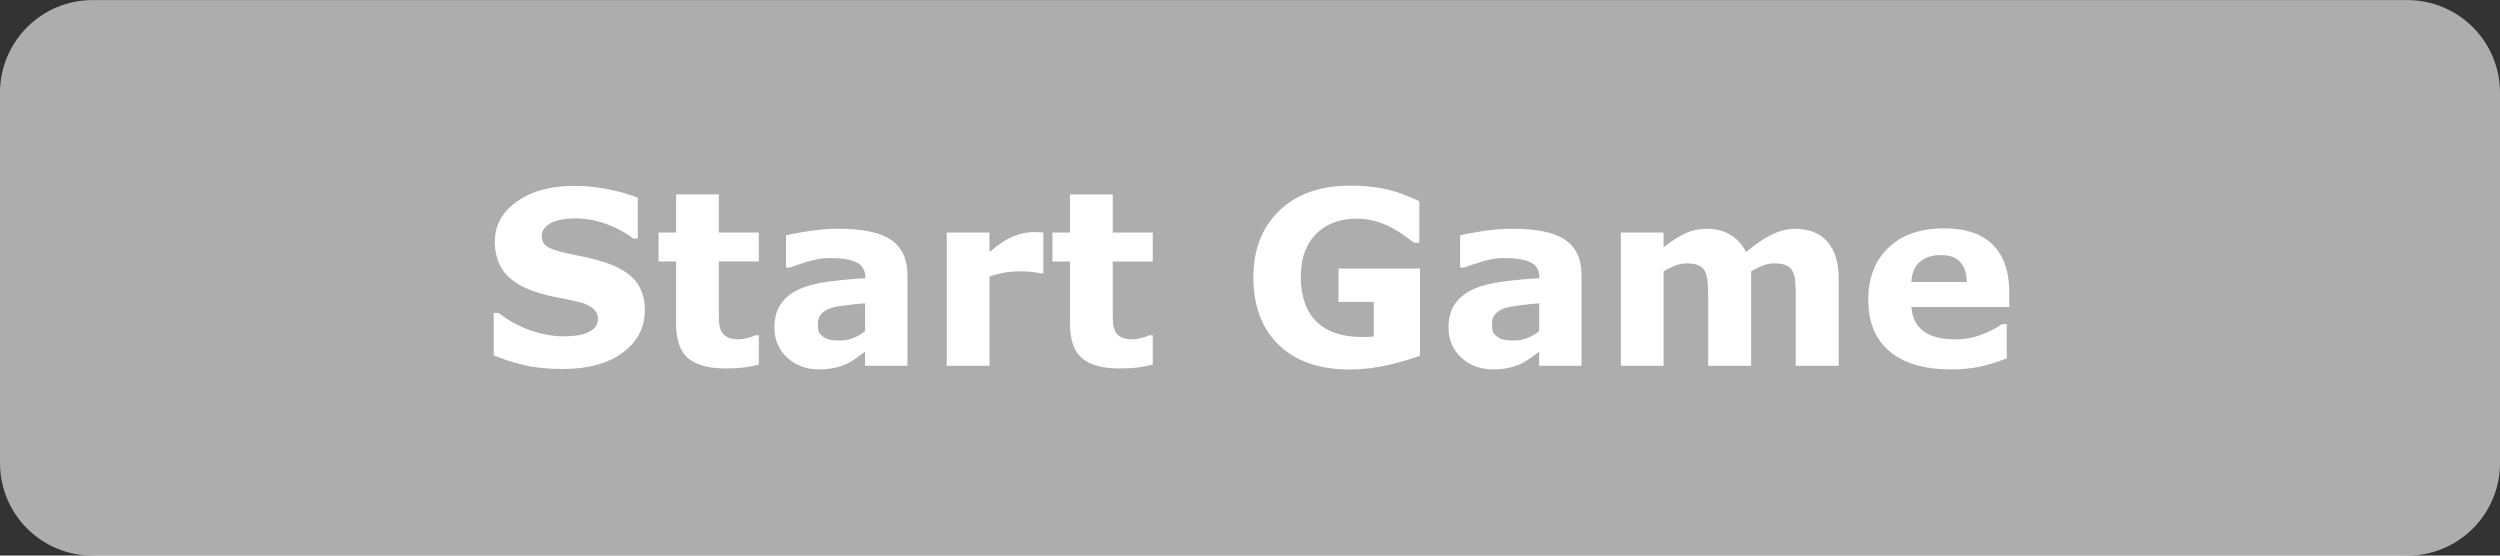 <svg version="1.1" width="576" height="128" viewBox="0.0 0.0 576.0 128.0" fill="none" stroke="none" stroke-linecap="square" stroke-miterlimit="10" xmlns:xlink="http://www.w3.org/1999/xlink" xmlns="http://www.w3.org/2000/svg"><rect x="0.0" y="0.0" width="576.0" height="128.0" fill="#333333" stroke="none"/><clipPath id="p.0"><path d="m0 0l576.0 0l0 128.0l-576.0 0l0 -128.0z" clip-rule="nonzero"/></clipPath><g clip-path="url(#p.0)"><path fill="#000000" fill-opacity="0.0" d="m0 0l576.0 0l0 128.0l-576.0 0z" fill-rule="evenodd"/><path fill="#ffffff" fill-opacity="0.601" d="m0 21.353l0 0c0 -11.782 9.551 -21.334 21.334 -21.334l533.332 0c5.658 0 11.084 2.248 15.085 6.249c4.001 4.001 6.249 9.427 6.249 15.085l0 85.332c0 11.782 -9.551 21.334 -21.334 21.334l-533.332 0c-11.782 0 -21.334 -9.551 -21.334 -21.334z" fill-rule="evenodd"/><path fill="#ffffff" d="m148.568 71.483q0 6.016 -5.109 9.781q-5.094 3.75 -13.844 3.75q-5.062 0 -8.828 -0.891q-3.75 -0.891 -7.031 -2.25l0 -9.766l1.141 0q3.266 2.594 7.297 4.0q4.031 1.391 7.75 1.391q0.953 0 2.516 -0.156q1.562 -0.172 2.547 -0.562q1.203 -0.484 1.969 -1.219q0.781 -0.75 0.781 -2.188q0 -1.344 -1.141 -2.312q-1.125 -0.969 -3.312 -1.5q-2.297 -0.547 -4.859 -1.016q-2.547 -0.484 -4.797 -1.219q-5.141 -1.672 -7.391 -4.531q-2.25 -2.859 -2.25 -7.094q0 -5.688 5.094 -9.281q5.094 -3.594 13.109 -3.594q4.016 0 7.938 0.781q3.938 0.781 6.797 1.953l0 9.375l-1.109 0q-2.469 -1.969 -6.047 -3.297q-3.562 -1.328 -7.281 -1.328q-1.312 0 -2.609 0.188q-1.297 0.172 -2.5 0.672q-1.062 0.406 -1.828 1.25q-0.766 0.828 -0.766 1.891q0 1.609 1.219 2.469q1.234 0.859 4.656 1.578q2.25 0.469 4.312 0.906q2.062 0.438 4.438 1.203q4.672 1.531 6.906 4.172q2.234 2.625 2.234 6.844zm26.27 12.516q-1.578 0.422 -3.359 0.656q-1.781 0.234 -4.344 0.234q-5.75 0 -8.562 -2.328q-2.797 -2.328 -2.797 -7.969l0 -14.344l-4.047 0l0 -6.672l4.047 0l0 -8.781l9.844 0l0 8.781l9.219 0l0 6.672l-9.219 0l0 10.875q0 1.609 0.031 2.812q0.031 1.203 0.438 2.172q0.391 0.953 1.359 1.516q0.969 0.562 2.828 0.562q0.766 0 2.0 -0.328q1.25 -0.328 1.75 -0.609l0.812 0l0 6.75zm24.48 -7.734l0 -6.391q-2.0 0.156 -4.328 0.453q-2.328 0.281 -3.531 0.656q-1.469 0.469 -2.25 1.359q-0.781 0.891 -0.781 2.344q0 0.953 0.156 1.562q0.172 0.594 0.828 1.141q0.625 0.547 1.5 0.812q0.875 0.25 2.734 0.25q1.484 0 3.0 -0.594q1.516 -0.609 2.672 -1.594zm0 4.766q-0.797 0.594 -1.984 1.453q-1.172 0.844 -2.203 1.328q-1.453 0.656 -3.016 0.969q-1.547 0.328 -3.406 0.328q-4.375 0 -7.328 -2.703q-2.953 -2.719 -2.953 -6.938q0 -3.359 1.5 -5.484q1.5 -2.141 4.266 -3.375q2.734 -1.219 6.781 -1.734q4.047 -0.531 8.391 -0.781l0 -0.156q0 -2.547 -2.078 -3.516q-2.078 -0.969 -6.125 -0.969q-2.438 0 -5.203 0.859q-2.75 0.859 -3.953 1.328l-0.906 0l0 -7.406q1.562 -0.422 5.078 -0.969q3.516 -0.562 7.031 -0.562q8.406 0 12.125 2.578q3.734 2.578 3.734 8.109l0 20.891l-9.75 0l0 -3.25zm41.062 -18.078l-0.875 0q-0.625 -0.219 -2.031 -0.328q-1.391 -0.109 -2.312 -0.109q-2.109 0 -3.719 0.281q-1.609 0.266 -3.469 0.922l0 20.562l-9.844 0l0 -30.703l9.844 0l0 4.5q3.25 -2.781 5.656 -3.688q2.406 -0.922 4.422 -0.922q0.531 0 1.188 0.031q0.656 0.016 1.141 0.078l0 9.375zm25.211 21.047q-1.578 0.422 -3.359 0.656q-1.781 0.234 -4.344 0.234q-5.75 0 -8.562 -2.328q-2.797 -2.328 -2.797 -7.969l0 -14.344l-4.047 0l0 -6.672l4.047 0l0 -8.781l9.844 0l0 8.781l9.219 0l0 6.672l-9.219 0l0 10.875q0 1.609 0.031 2.812q0.031 1.203 0.438 2.172q0.391 0.953 1.359 1.516q0.969 0.562 2.828 0.562q0.766 0 2.0 -0.328q1.25 -0.328 1.75 -0.609l0.812 0l0 6.75zm61.574 -2.047q-2.734 1.062 -7.25 2.125q-4.5 1.047 -8.984 1.047q-10.391 0 -16.281 -5.641q-5.875 -5.656 -5.875 -15.609q0 -9.484 5.938 -15.297q5.938 -5.812 16.547 -5.812q4.016 0 7.656 0.734q3.641 0.719 8.094 2.875l0 9.547l-1.172 0q-0.766 -0.578 -2.25 -1.625q-1.469 -1.047 -2.844 -1.797q-1.578 -0.875 -3.703 -1.5q-2.125 -0.625 -4.5 -0.625q-2.781 0 -5.062 0.828q-2.266 0.812 -4.062 2.5q-1.734 1.641 -2.734 4.172q-0.984 2.531 -0.984 5.844q0 6.75 3.578 10.344q3.578 3.578 10.578 3.578q0.609 0 1.328 -0.031q0.719 -0.031 1.328 -0.078l0 -7.984l-8.125 0l0 -7.687l18.781 0l0 20.094zm27.465 -5.688l0 -6.391q-2.0 0.156 -4.328 0.453q-2.328 0.281 -3.531 0.656q-1.469 0.469 -2.25 1.359q-0.781 0.891 -0.781 2.344q0 0.953 0.156 1.562q0.172 0.594 0.828 1.141q0.625 0.547 1.5 0.812q0.875 0.25 2.734 0.25q1.484 0 3.0 -0.594q1.516 -0.609 2.672 -1.594zm0 4.766q-0.797 0.594 -1.984 1.453q-1.172 0.844 -2.203 1.328q-1.453 0.656 -3.016 0.969q-1.547 0.328 -3.406 0.328q-4.375 0 -7.328 -2.703q-2.953 -2.719 -2.953 -6.938q0 -3.359 1.5 -5.484q1.5 -2.141 4.266 -3.375q2.734 -1.219 6.781 -1.734q4.047 -0.531 8.391 -0.781l0 -0.156q0 -2.547 -2.078 -3.516q-2.078 -0.969 -6.125 -0.969q-2.438 0 -5.203 0.859q-2.75 0.859 -3.953 1.328l-0.906 0l0 -7.406q1.562 -0.422 5.078 -0.969q3.516 -0.562 7.031 -0.562q8.406 0 12.125 2.578q3.734 2.578 3.734 8.109l0 20.891l-9.75 0l0 -3.25zm48.828 -18.516l0 21.766l-9.891 0l0 -15.344q0 -2.234 -0.109 -3.812q-0.109 -1.578 -0.609 -2.562q-0.484 -0.984 -1.484 -1.422q-1.0 -0.453 -2.812 -0.453q-1.438 0 -2.812 0.594q-1.359 0.578 -2.453 1.234l0 21.766l-9.844 0l0 -30.703l9.844 0l0 3.391q2.531 -2.0 4.859 -3.125q2.328 -1.125 5.141 -1.125q3.031 0 5.359 1.359q2.328 1.359 3.641 3.984q2.953 -2.5 5.734 -3.922q2.797 -1.422 5.469 -1.422q4.984 0 7.562 2.984q2.594 2.984 2.594 8.594l0 19.984l-9.906 0l0 -15.344q0 -2.266 -0.094 -3.828q-0.094 -1.562 -0.594 -2.547q-0.453 -0.984 -1.469 -1.422q-1.016 -0.453 -2.844 -0.453q-1.234 0 -2.406 0.422q-1.172 0.422 -2.875 1.406zm59.473 8.234l-22.531 0q0.219 3.609 2.75 5.531q2.531 1.906 7.453 1.906q3.109 0 6.031 -1.125q2.938 -1.125 4.625 -2.406l1.094 0l0 7.906q-3.328 1.328 -6.281 1.938q-2.953 0.609 -6.531 0.609q-9.25 0 -14.172 -4.156q-4.922 -4.172 -4.922 -11.844q0 -7.609 4.656 -12.047q4.672 -4.453 12.797 -4.453q7.484 0 11.25 3.797q3.781 3.781 3.781 10.891l0 3.453zm-9.781 -5.781q-0.094 -3.078 -1.547 -4.641q-1.438 -1.562 -4.5 -1.562q-2.844 0 -4.688 1.484q-1.828 1.469 -2.047 4.719l12.781 0z" fill-rule="nonzero"/></g></svg>